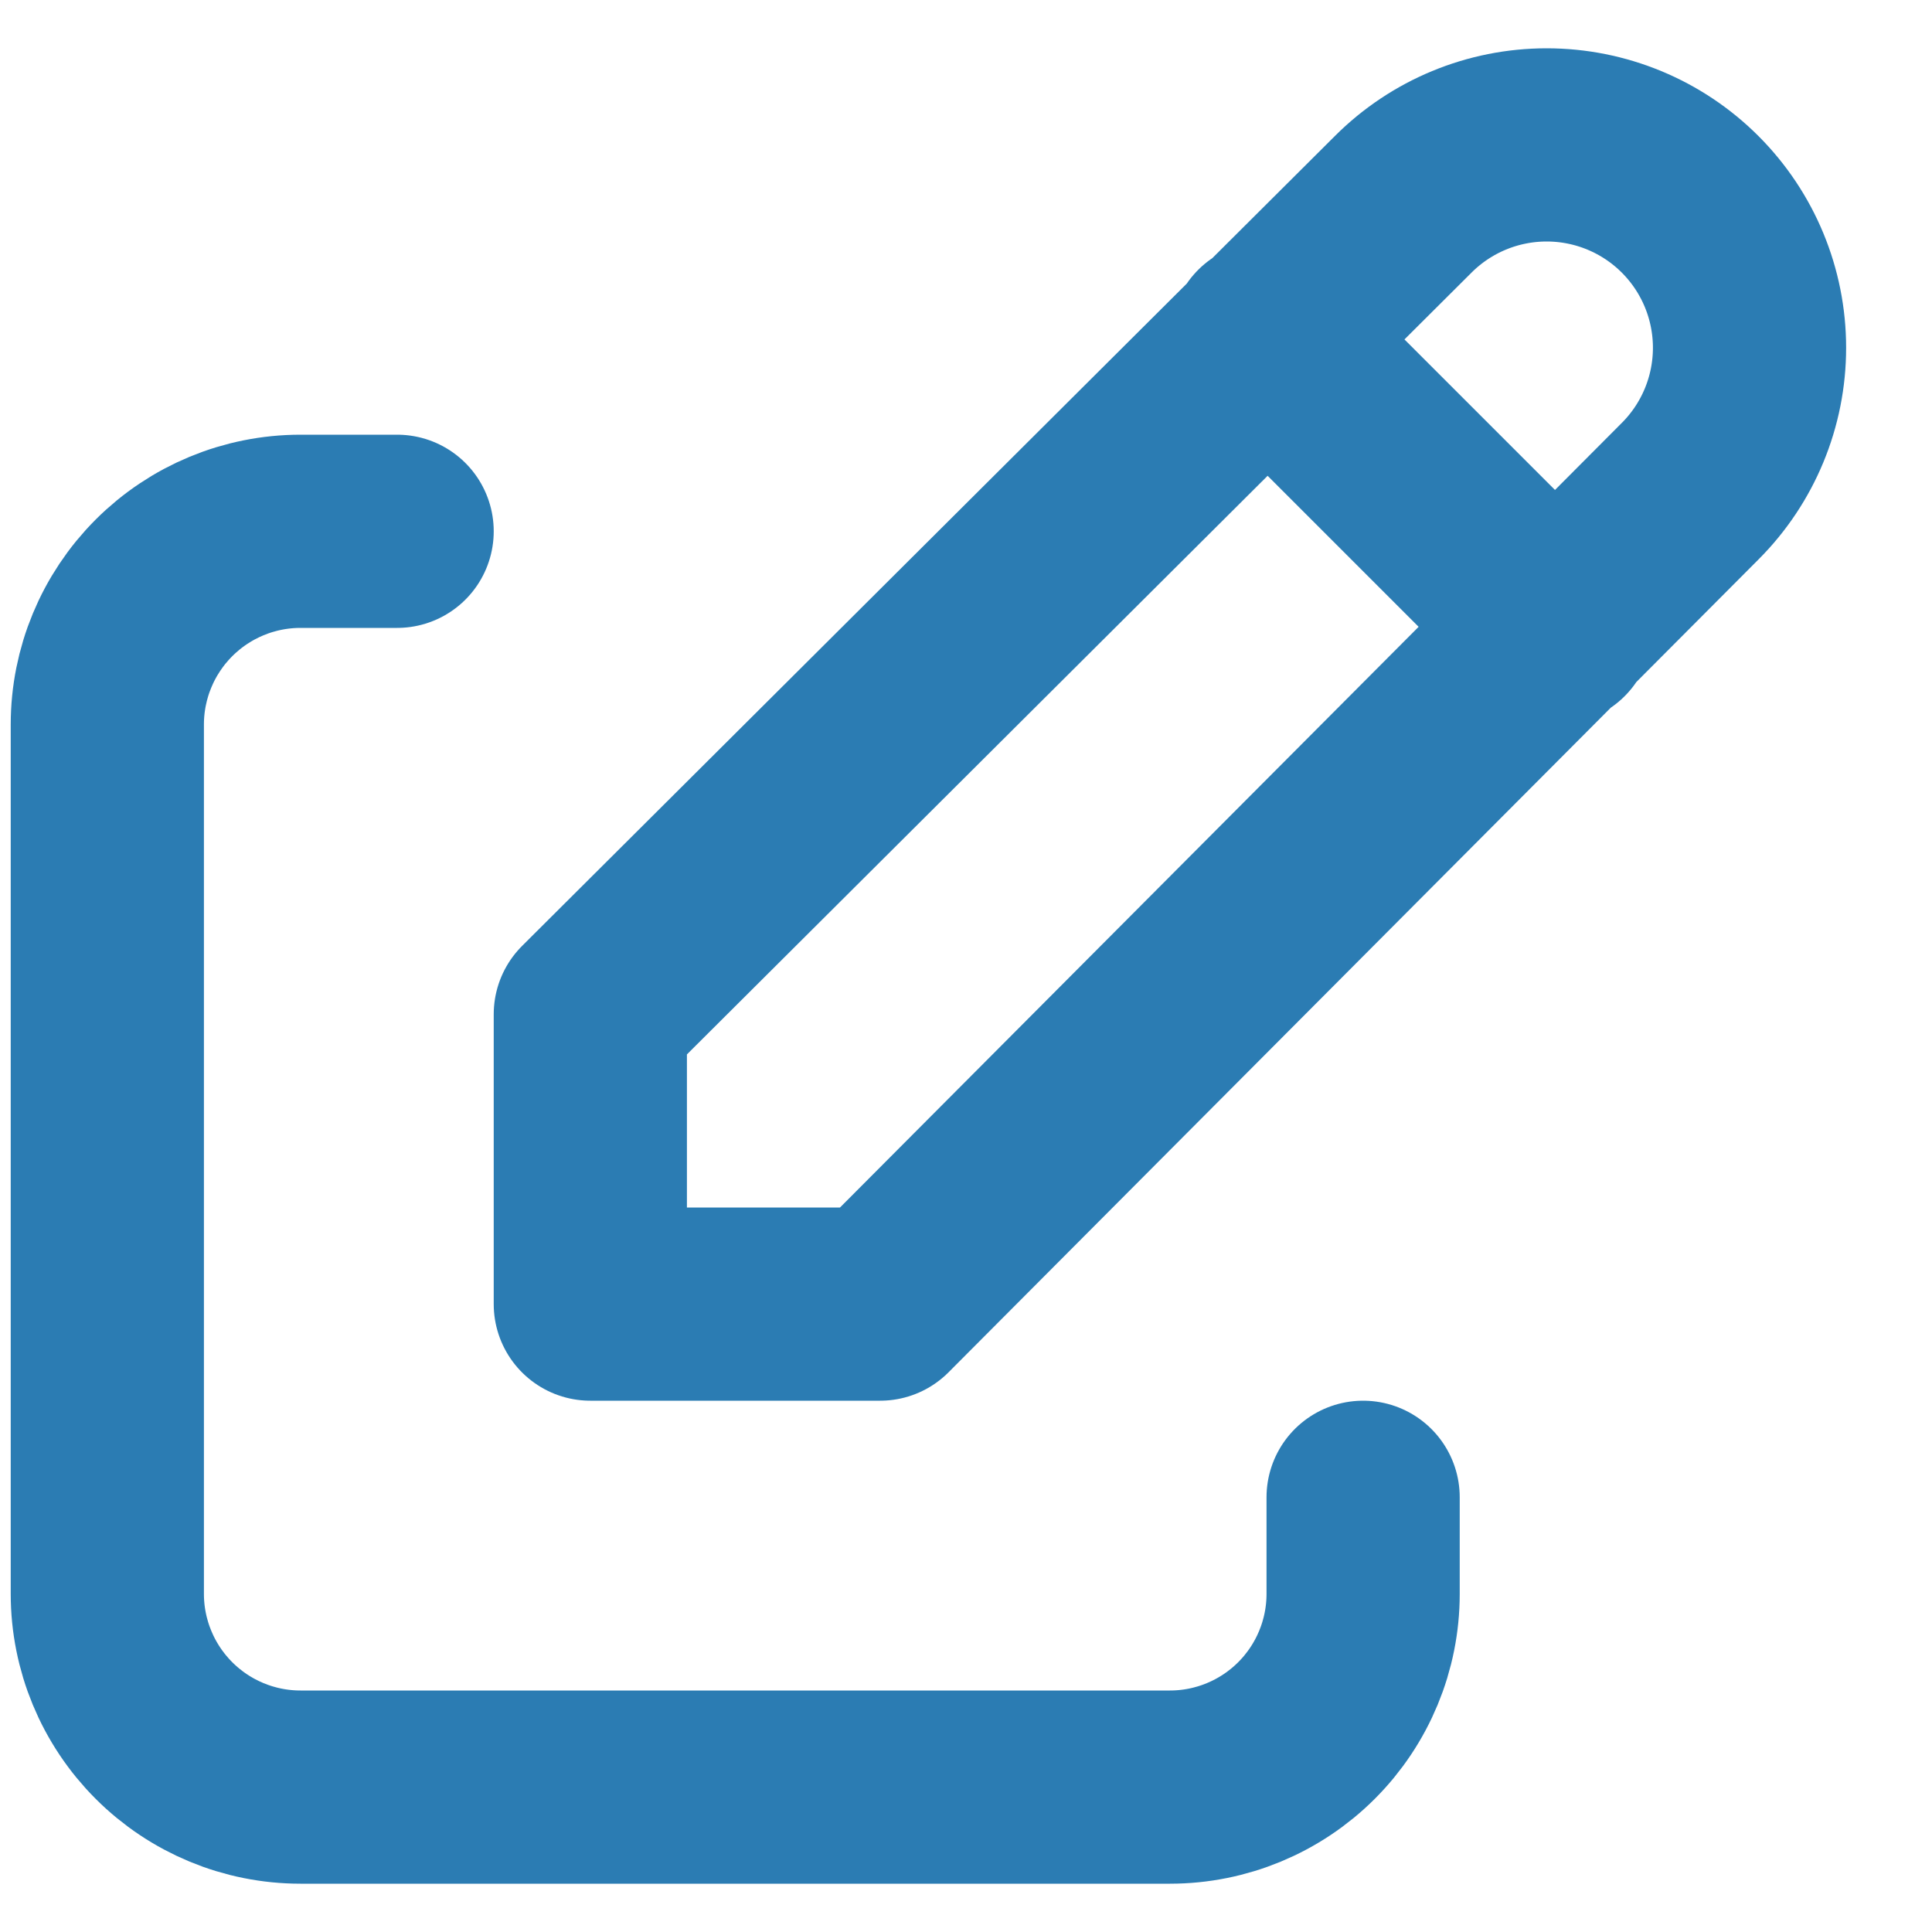 <svg width="20" height="20" viewBox="0 0 20 20" fill="none" xmlns="http://www.w3.org/2000/svg">
<path d="M4.111 5.5H3.111C2.58 5.5 2.072 5.711 1.697 6.086C1.322 6.461 1.111 6.97 1.111 7.5V16.5C1.111 17.03 1.322 17.539 1.697 17.914C2.072 18.289 2.58 18.5 3.111 18.5H12.111C12.641 18.5 13.15 18.289 13.525 17.914C13.9 17.539 14.111 17.03 14.111 16.5V15.5" stroke="#2B7CB3" stroke-width="2" stroke-linecap="round" stroke-linejoin="round"/>
<path d="M13.111 3.5L16.111 6.5M17.496 5.085C17.89 4.691 18.111 4.157 18.111 3.6C18.111 3.043 17.89 2.509 17.496 2.115C17.102 1.721 16.568 1.5 16.011 1.5C15.454 1.5 14.92 1.721 14.526 2.115L6.111 10.5V13.5H9.111L17.496 5.085Z" stroke="#2B7CB3" stroke-width="2" stroke-linecap="round" stroke-linejoin="round"/>
</svg>
